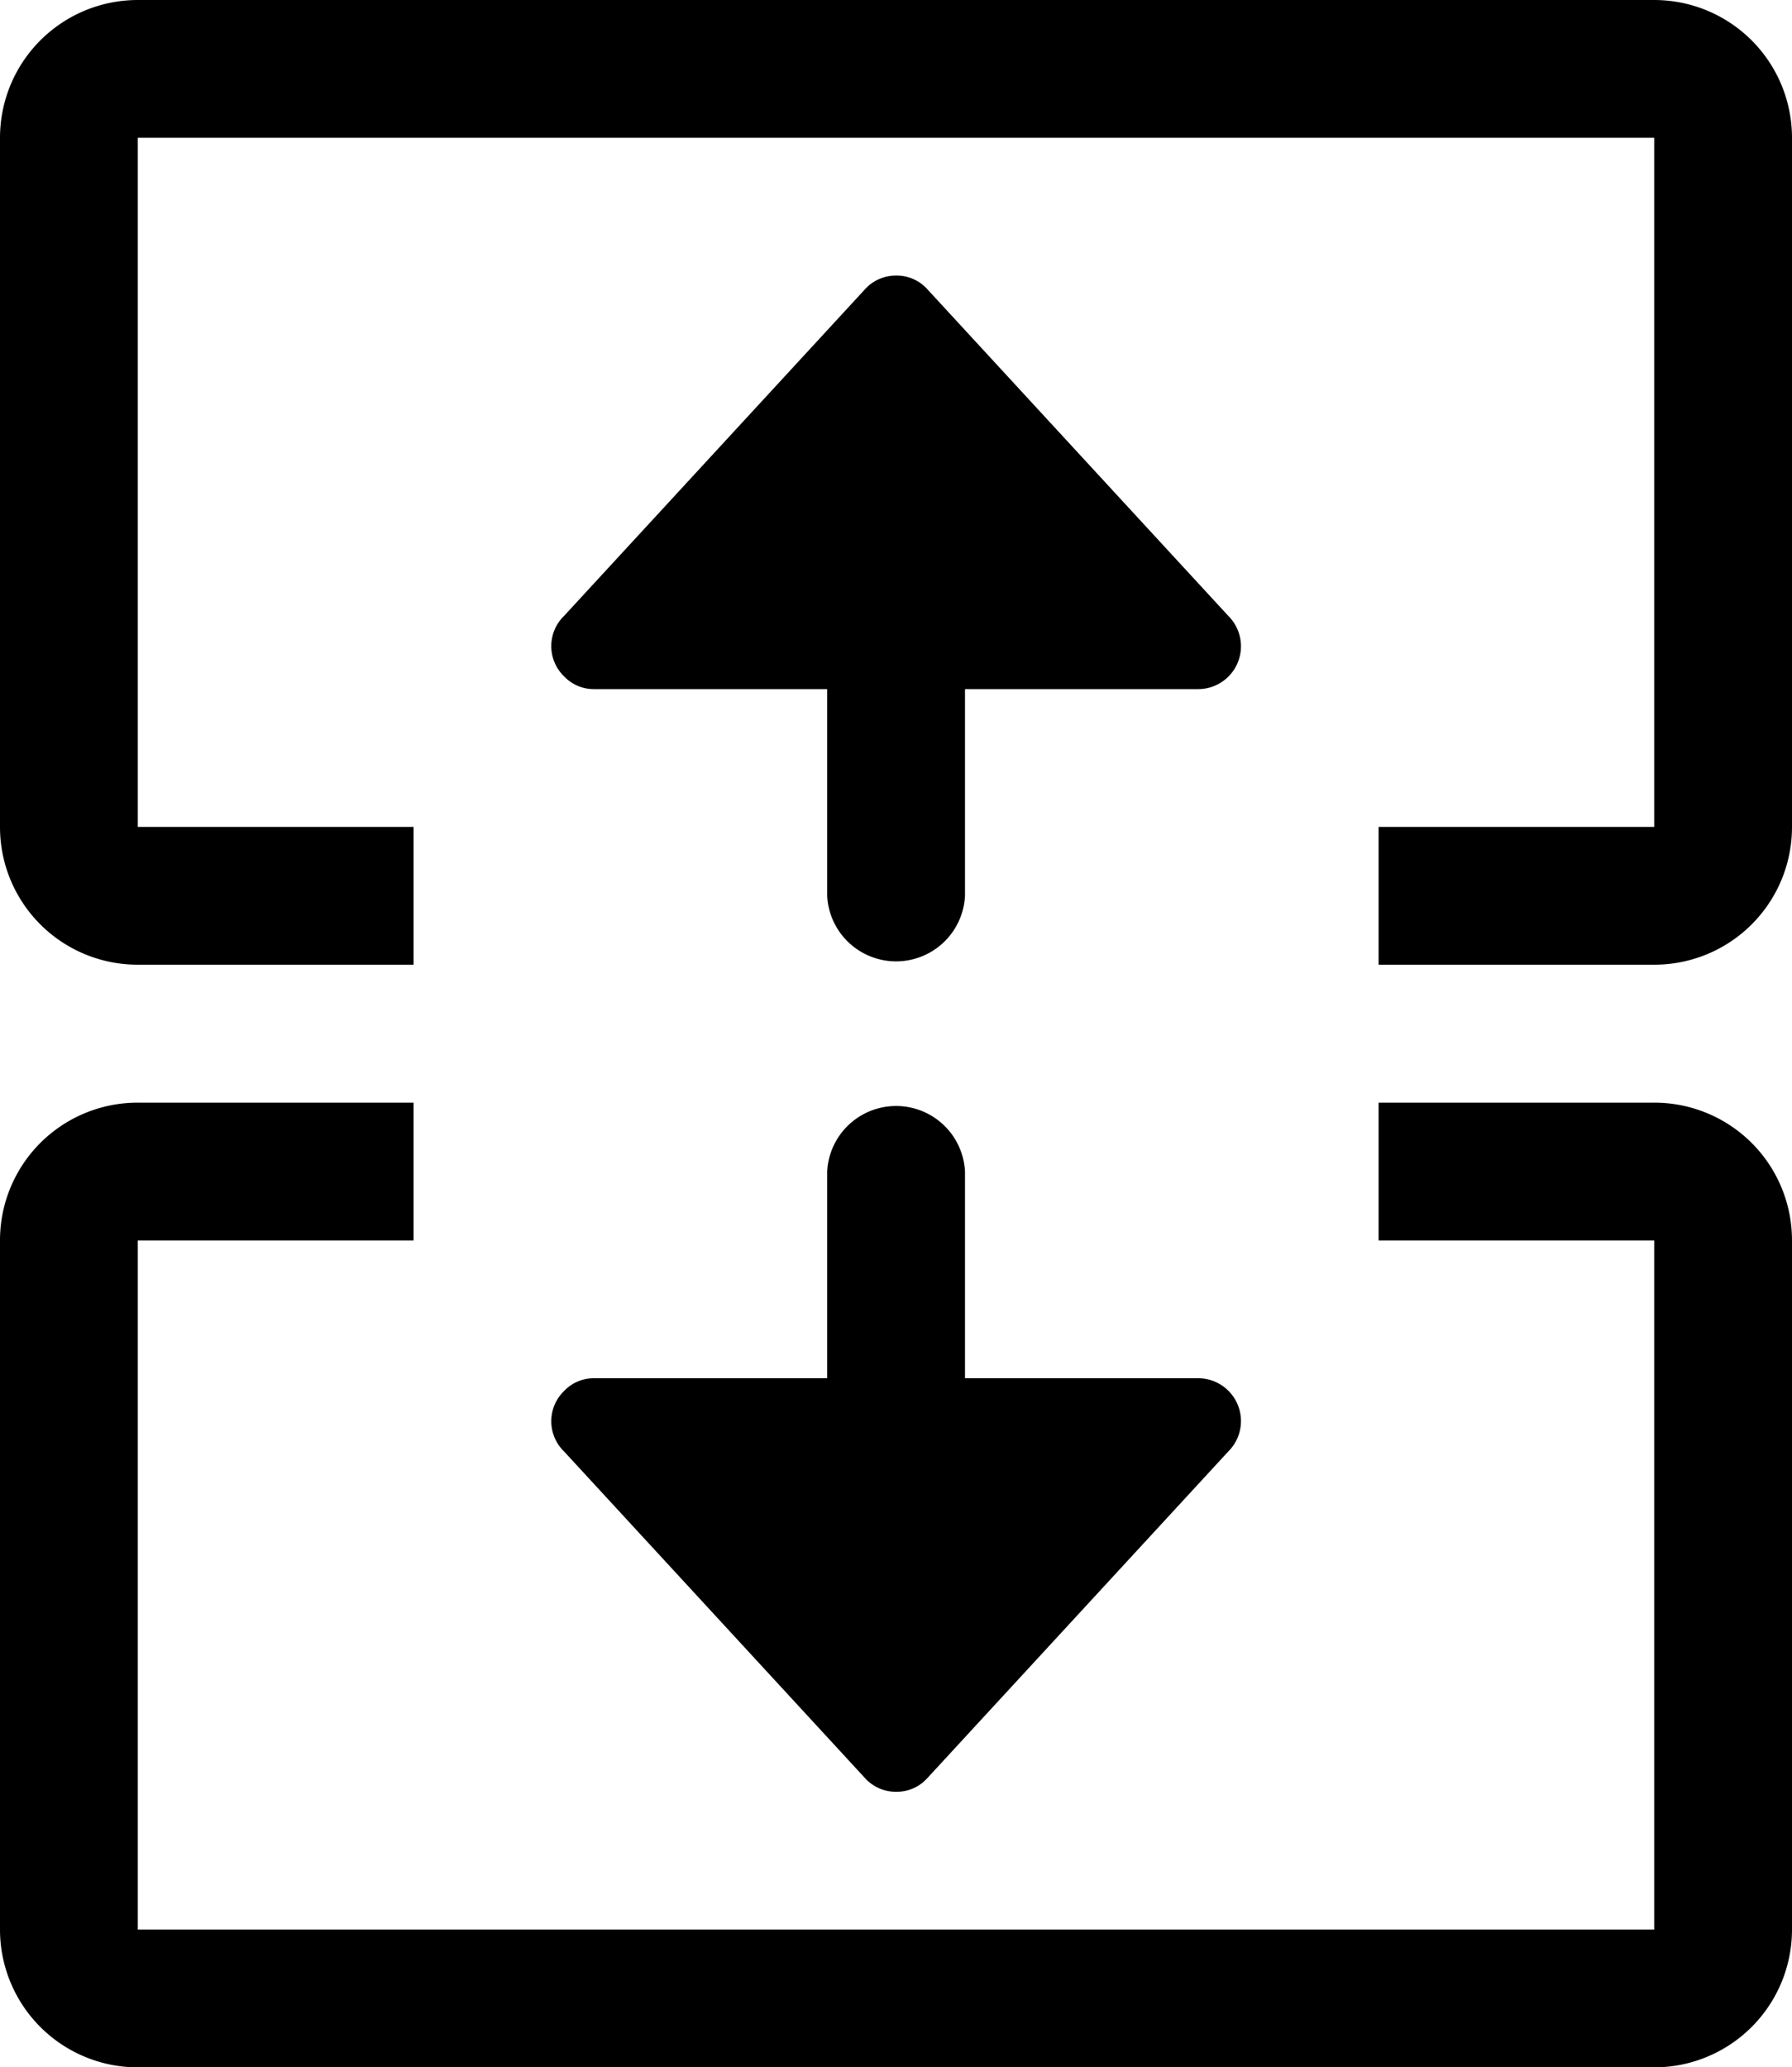<svg id="图层_1" data-name="图层 1" xmlns="http://www.w3.org/2000/svg" viewBox="0 0 100 115.38"><path d="M816.89,581.59l-16.83-18.27a2.35,2.35,0,0,1,0-3.38,2.28,2.28,0,0,1,1.68-.71h13V547.69a3.85,3.85,0,0,1,7.69,0v11.54h13a2.39,2.39,0,0,1,1.69,4.09l-16.83,18.27a2.29,2.29,0,0,1-1.69.72A2.32,2.32,0,0,1,816.89,581.59Zm0-83.18-16.83,18.27a2.35,2.35,0,0,0,0,3.38,2.28,2.28,0,0,0,1.68.71h13v11.54a3.85,3.85,0,0,0,7.69,0V520.77h13a2.39,2.39,0,0,0,1.69-4.09l-16.83-18.27a2.29,2.29,0,0,0-1.69-.72A2.32,2.32,0,0,0,816.89,498.41Zm-40.62,53.13h15.39v-7.69H776.27a7.68,7.68,0,0,0-7.69,7.69h0V590a7.69,7.69,0,0,0,7.69,7.69h84.62a7.69,7.69,0,0,0,7.69-7.69V551.54a7.68,7.68,0,0,0-7.69-7.69H845.51v7.69h15.38V590H776.27V551.54m0-23.08V490h84.62v38.46H845.51v7.69h15.38a7.68,7.68,0,0,0,7.69-7.69V490a7.69,7.69,0,0,0-7.69-7.69H776.27a7.69,7.69,0,0,0-7.69,7.69v38.46h0a7.68,7.68,0,0,0,7.69,7.69h15.39v-7.69H776.27" transform="translate(-768.58 -482.31)"/></svg>